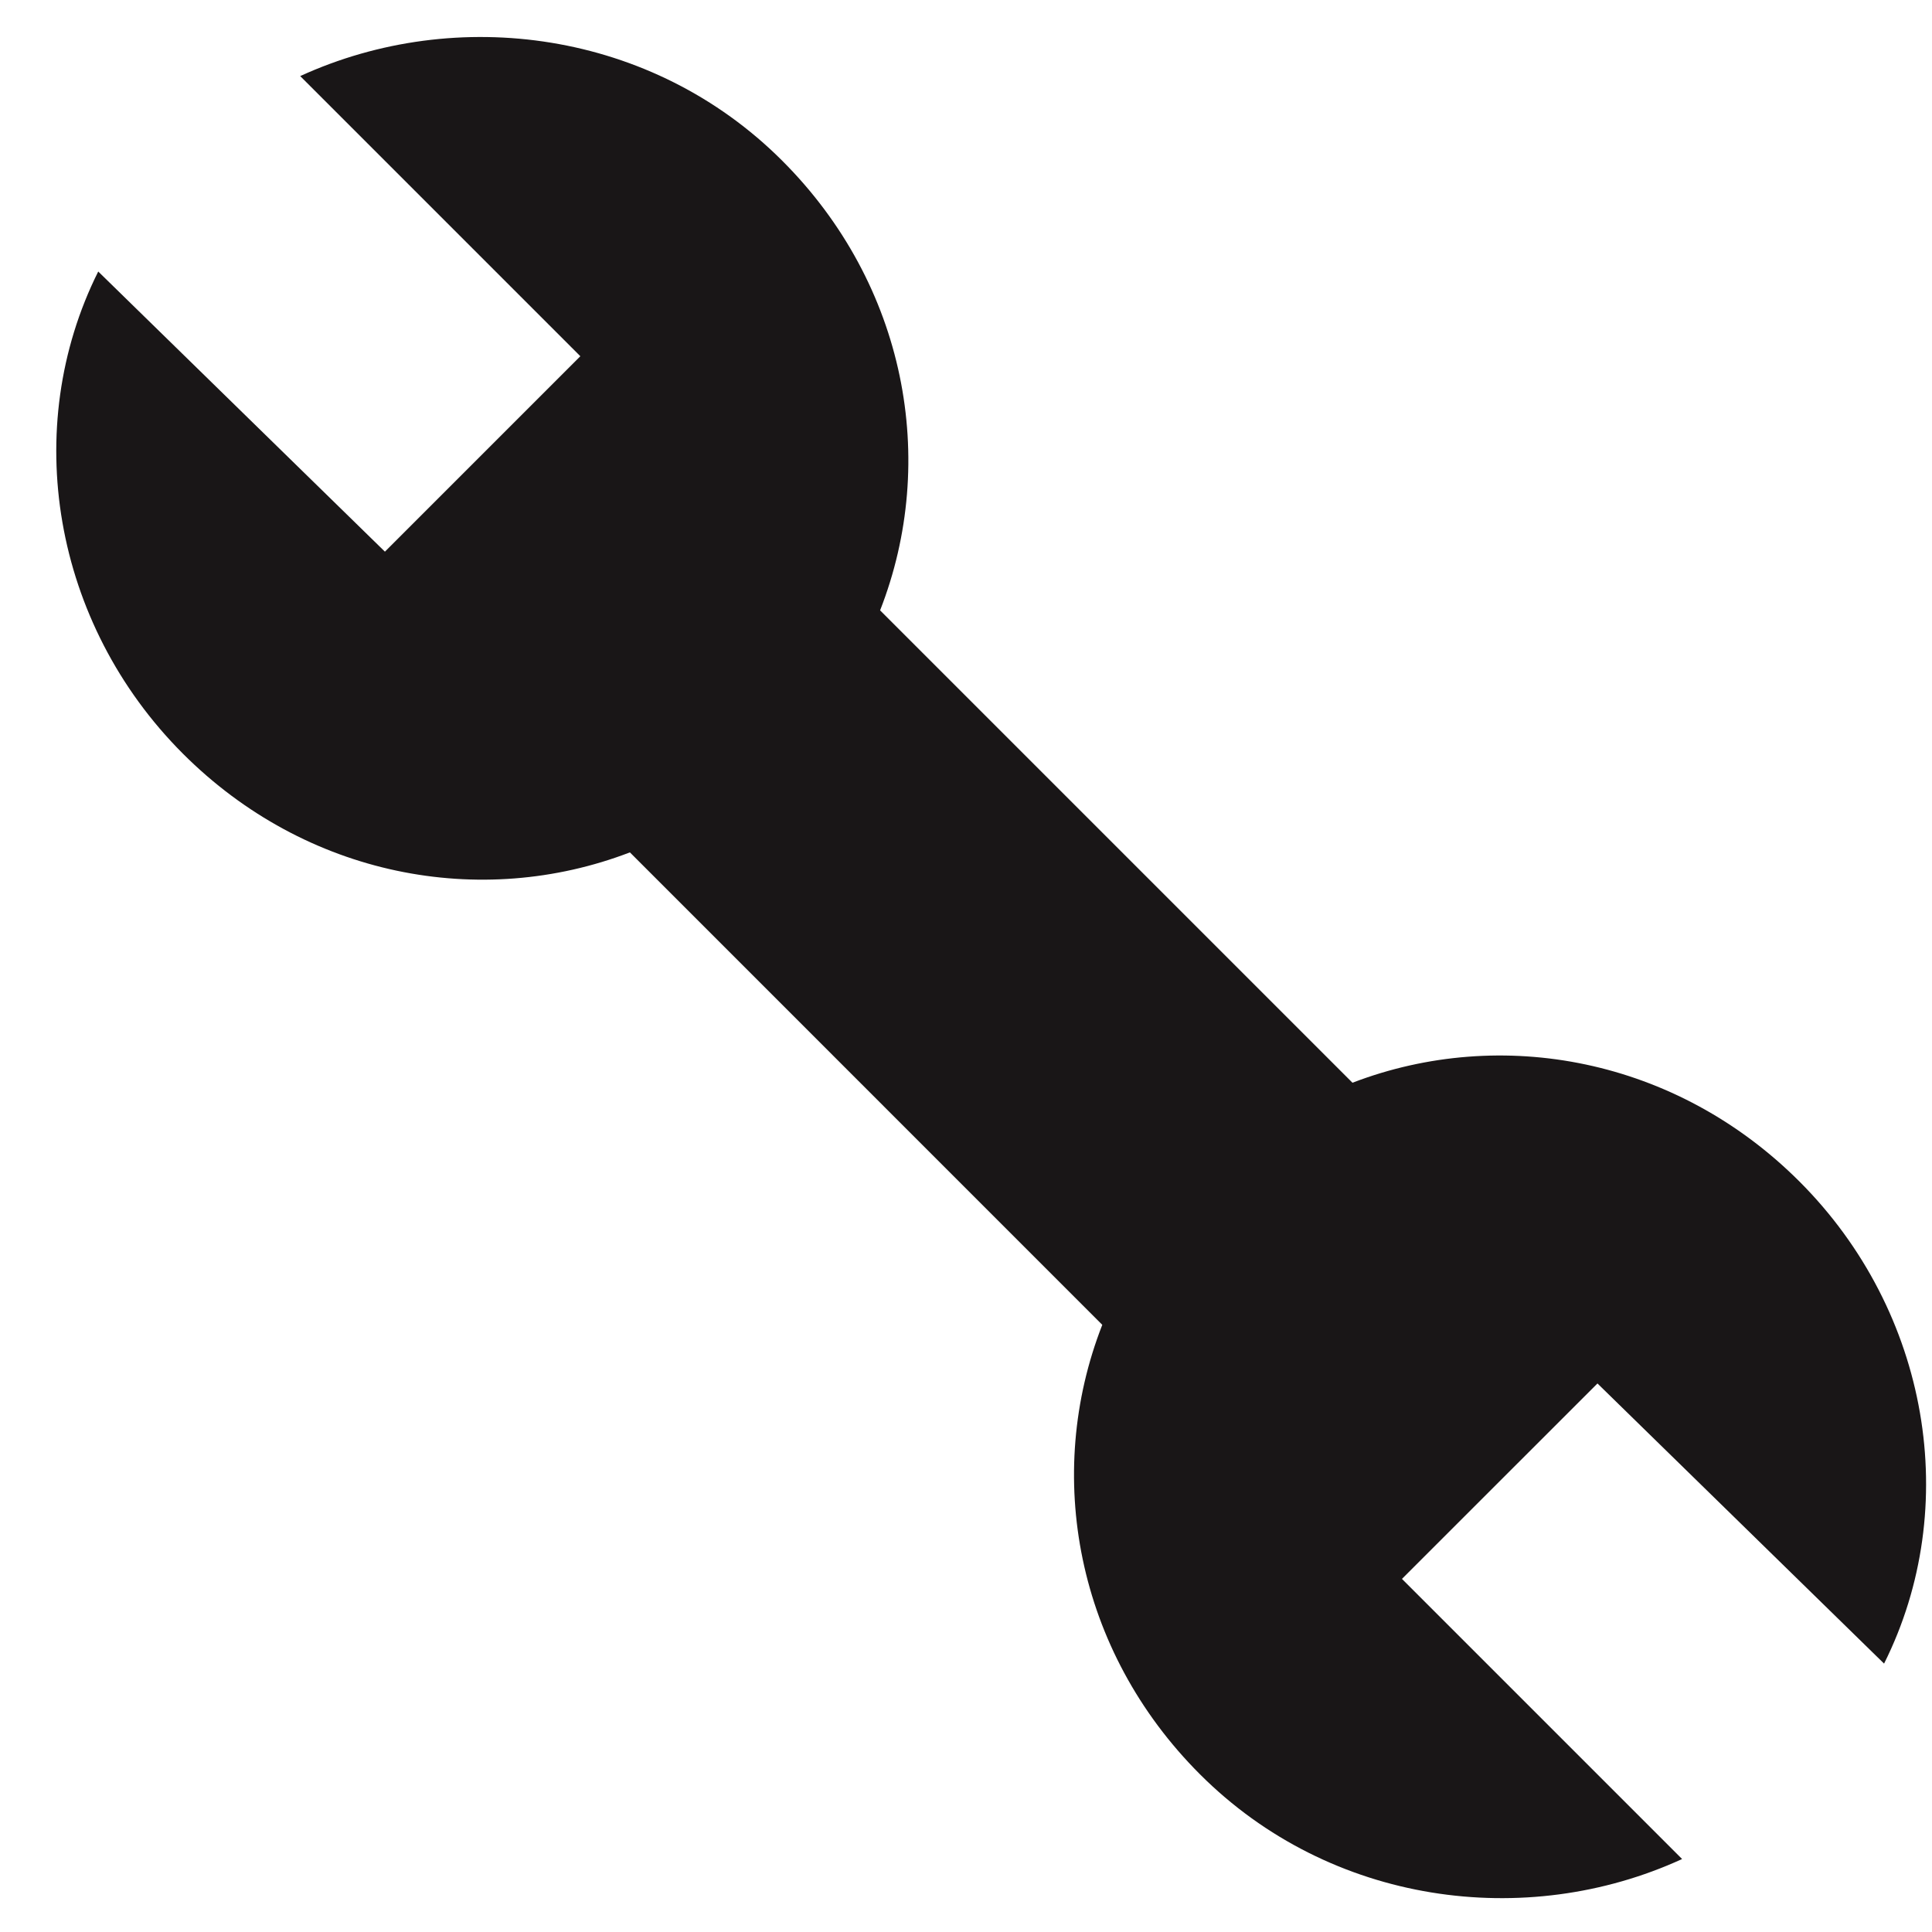 <svg width="26" height="26" viewBox="0 0 26 26" fill="none" xmlns="http://www.w3.org/2000/svg">
<path fill-rule="evenodd" clip-rule="evenodd" d="M8.477 11.471L14.834 17.829C14.045 19.845 14.483 22.213 16.149 23.878C17.903 25.632 20.533 25.983 22.637 25.018L18.867 21.248L21.498 18.618L25.355 22.388C26.408 20.284 25.969 17.653 24.216 15.9C22.559 14.244 20.21 13.801 18.201 14.571L11.844 8.214C12.633 6.197 12.194 3.83 10.528 2.164C8.775 0.41 6.145 0.06 4.04 1.024L7.81 4.794L5.18 7.424L1.322 3.654C0.27 5.759 0.709 8.389 2.462 10.143C4.118 11.799 6.468 12.242 8.477 11.471Z" fill="#191617"/>
</svg>
